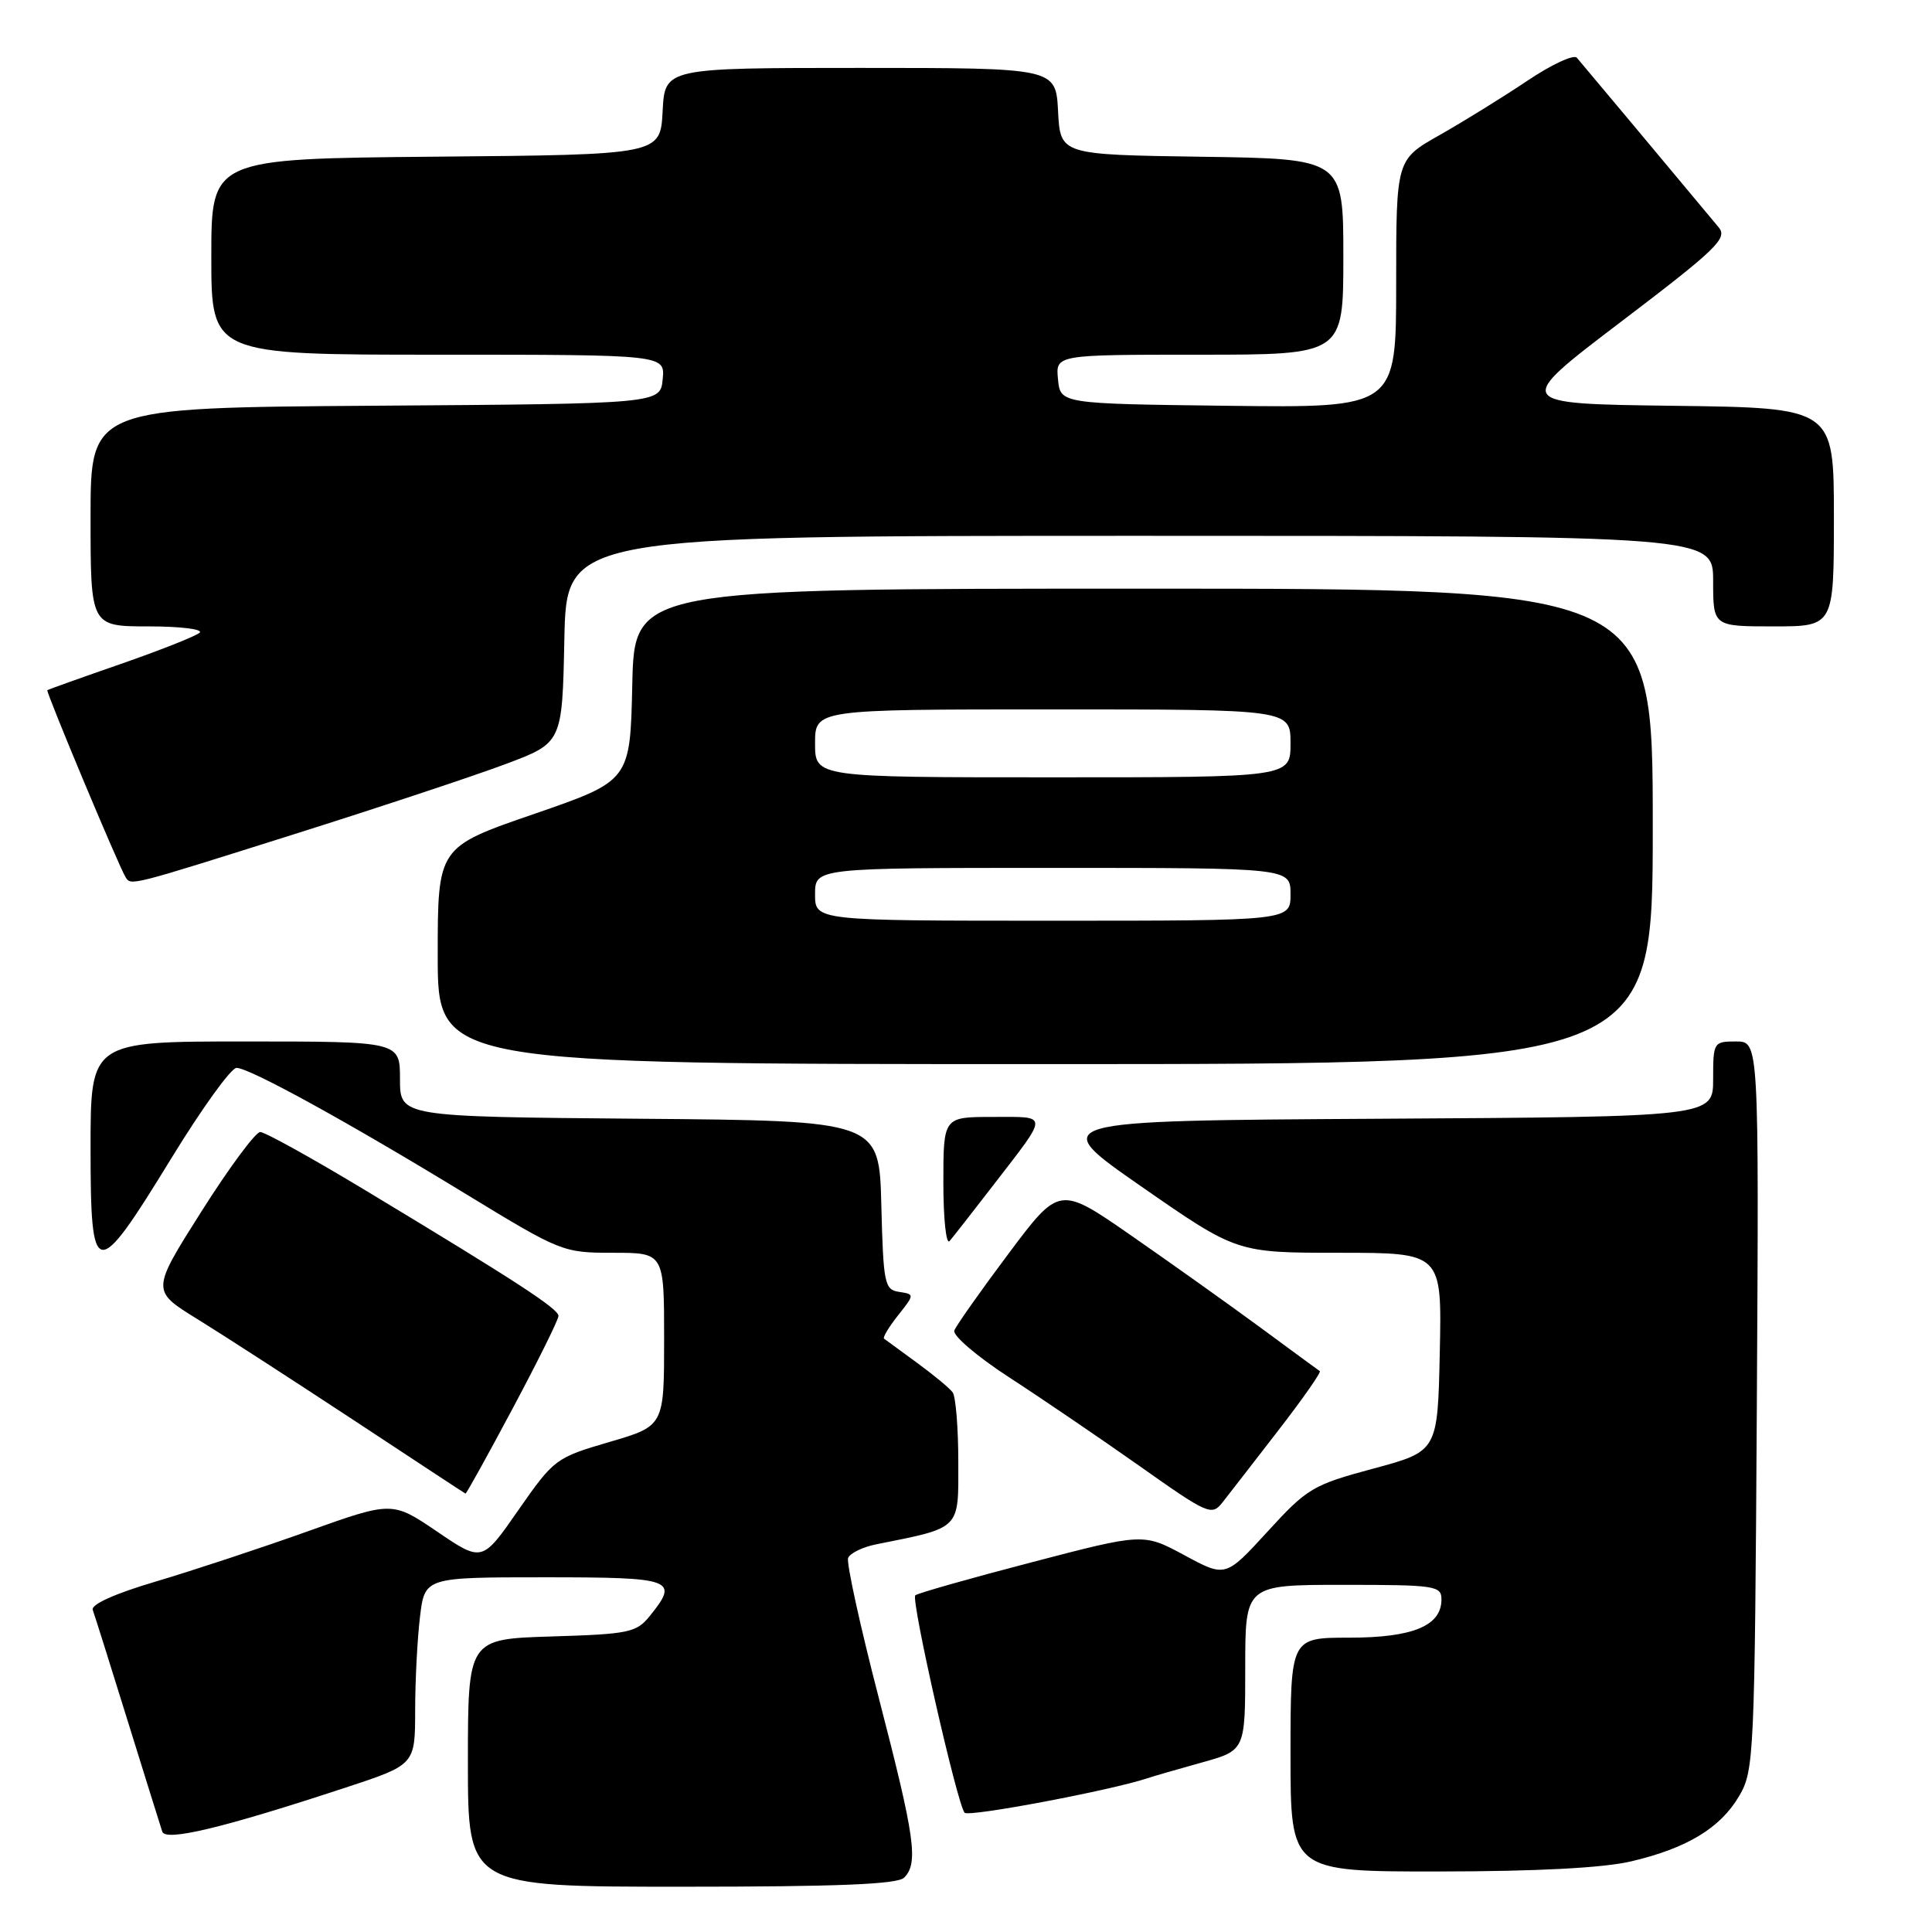 <?xml version="1.0" encoding="UTF-8" standalone="no"?>
<!DOCTYPE svg PUBLIC "-//W3C//DTD SVG 1.1//EN" "http://www.w3.org/Graphics/SVG/1.1/DTD/svg11.dtd" >
<svg xmlns="http://www.w3.org/2000/svg" xmlns:xlink="http://www.w3.org/1999/xlink" version="1.1" viewBox="0 0 256 256">
 <g >
 <path fill="currentColor"
d=" M 119.80 248.80 C 121.72 246.88 121.25 243.53 116.46 225.05 C 113.97 215.45 112.14 207.08 112.38 206.44 C 112.63 205.81 114.30 204.99 116.11 204.63 C 127.39 202.37 127.00 202.76 126.98 193.71 C 126.98 189.20 126.64 185.05 126.23 184.49 C 125.83 183.94 123.70 182.18 121.50 180.57 C 119.30 178.97 117.34 177.53 117.14 177.38 C 116.94 177.23 117.77 175.84 118.99 174.30 C 121.20 171.51 121.20 171.50 119.13 171.18 C 117.20 170.89 117.05 170.11 116.78 159.68 C 116.50 148.50 116.50 148.50 84.75 148.24 C 53.00 147.97 53.00 147.97 53.00 142.99 C 53.00 138.00 53.00 138.00 32.50 138.00 C 12.00 138.00 12.00 138.00 12.00 152.07 C 12.00 169.83 12.63 169.92 22.69 153.50 C 26.73 146.90 30.62 141.50 31.34 141.50 C 33.05 141.50 46.06 148.65 61.79 158.25 C 74.33 165.89 74.59 166.00 81.25 166.00 C 88.00 166.00 88.00 166.00 88.00 177.47 C 88.00 188.95 88.00 188.95 80.75 191.07 C 73.64 193.15 73.41 193.32 68.69 200.09 C 63.89 207.00 63.89 207.00 57.93 202.95 C 51.97 198.91 51.97 198.91 40.74 202.92 C 34.56 205.13 25.53 208.11 20.68 209.55 C 15.17 211.18 12.01 212.61 12.29 213.33 C 12.53 213.98 14.61 220.57 16.91 228.00 C 19.22 235.43 21.28 242.04 21.50 242.70 C 21.94 244.04 29.55 242.21 45.75 236.88 C 55.00 233.84 55.00 233.84 55.01 226.67 C 55.01 222.73 55.30 217.14 55.65 214.25 C 56.28 209.00 56.28 209.00 72.14 209.00 C 89.30 209.00 90.03 209.27 86.09 214.14 C 84.33 216.32 83.33 216.53 73.09 216.84 C 62.00 217.18 62.00 217.18 62.00 233.59 C 62.00 250.00 62.00 250.00 90.30 250.00 C 110.98 250.00 118.92 249.68 119.80 248.80 Z  M 216.14 246.64 C 223.54 244.90 227.97 242.22 230.46 237.96 C 232.42 234.63 232.51 232.70 232.79 186.25 C 233.07 138.00 233.07 138.00 230.04 138.00 C 227.06 138.00 227.00 138.10 227.00 142.99 C 227.00 147.98 227.00 147.98 182.84 148.24 C 138.68 148.50 138.68 148.50 151.28 157.25 C 163.88 166.00 163.88 166.00 177.47 166.00 C 191.06 166.00 191.06 166.00 190.78 179.15 C 190.50 192.30 190.50 192.30 182.00 194.59 C 173.93 196.76 173.22 197.19 167.95 202.95 C 162.39 209.02 162.39 209.02 156.95 206.08 C 151.50 203.14 151.50 203.14 136.63 207.03 C 128.45 209.16 121.54 211.13 121.28 211.39 C 120.68 211.98 126.87 239.23 127.82 240.20 C 128.39 240.79 147.18 237.24 152.00 235.64 C 152.82 235.36 156.09 234.42 159.25 233.54 C 165.00 231.94 165.00 231.94 165.00 220.97 C 165.00 210.00 165.00 210.00 178.00 210.00 C 190.21 210.00 191.00 210.12 191.00 211.94 C 191.00 215.43 187.21 217.00 178.78 217.00 C 171.00 217.00 171.00 217.00 171.00 232.50 C 171.00 248.00 171.00 248.00 190.75 247.98 C 203.61 247.97 212.47 247.51 216.14 246.64 Z  M 169.38 189.54 C 172.62 185.36 175.09 181.82 174.88 181.68 C 174.67 181.54 171.12 178.94 167.00 175.90 C 162.88 172.87 155.20 167.40 149.94 163.75 C 140.38 157.11 140.38 157.11 133.64 166.11 C 129.93 171.06 126.70 175.65 126.45 176.30 C 126.21 176.96 129.48 179.75 133.71 182.50 C 137.95 185.25 145.71 190.53 150.96 194.23 C 160.11 200.70 160.56 200.89 162.00 199.06 C 162.82 198.01 166.15 193.73 169.38 189.54 Z  M 67.93 186.63 C 71.27 180.37 74.00 174.86 74.00 174.37 C 74.00 173.42 68.43 169.79 48.56 157.81 C 41.44 153.51 35.11 150.00 34.48 150.00 C 33.86 150.00 30.36 154.73 26.70 160.51 C 20.05 171.02 20.05 171.02 26.11 174.76 C 29.45 176.82 38.77 182.85 46.84 188.16 C 54.90 193.48 61.58 197.87 61.68 197.91 C 61.78 197.96 64.60 192.88 67.93 186.63 Z  M 131.65 157.00 C 139.03 147.43 139.04 148.00 131.56 148.00 C 125.00 148.00 125.00 148.00 125.00 156.70 C 125.00 161.49 125.37 164.97 125.82 164.45 C 126.27 163.93 128.90 160.57 131.65 157.00 Z  M 219.00 109.50 C 219.00 78.00 219.00 78.00 151.53 78.00 C 84.06 78.00 84.06 78.00 83.78 90.73 C 83.50 103.46 83.50 103.46 70.75 107.86 C 58.00 112.25 58.00 112.25 58.00 126.63 C 58.00 141.00 58.00 141.00 138.50 141.00 C 219.00 141.00 219.00 141.00 219.00 109.50 Z  M 39.00 110.53 C 50.28 106.97 62.88 102.79 67.00 101.24 C 74.50 98.43 74.50 98.43 74.78 84.71 C 75.06 71.00 75.06 71.00 151.03 71.00 C 227.00 71.00 227.00 71.00 227.00 77.00 C 227.00 83.00 227.00 83.00 235.00 83.00 C 243.00 83.00 243.00 83.00 243.00 68.52 C 243.00 54.04 243.00 54.04 221.75 53.77 C 200.50 53.50 200.50 53.50 214.80 42.63 C 227.49 32.98 228.94 31.58 227.74 30.13 C 221.89 23.10 209.54 8.34 208.94 7.65 C 208.53 7.18 205.56 8.56 202.35 10.72 C 199.13 12.88 193.91 16.11 190.75 17.90 C 185.00 21.15 185.00 21.15 185.00 37.59 C 185.00 54.04 185.00 54.04 162.75 53.77 C 140.50 53.50 140.50 53.50 140.19 50.25 C 139.87 47.00 139.87 47.00 158.94 47.00 C 178.00 47.00 178.00 47.00 178.00 34.02 C 178.00 21.04 178.00 21.04 159.25 20.77 C 140.50 20.50 140.50 20.50 140.20 14.75 C 139.90 9.00 139.90 9.00 114.00 9.00 C 88.10 9.00 88.10 9.00 87.80 14.75 C 87.50 20.50 87.50 20.50 57.75 20.76 C 28.00 21.03 28.00 21.03 28.00 34.01 C 28.00 47.00 28.00 47.00 58.06 47.00 C 88.13 47.00 88.13 47.00 87.81 50.25 C 87.50 53.50 87.50 53.50 49.75 53.76 C 12.00 54.02 12.00 54.02 12.00 68.51 C 12.00 83.00 12.00 83.00 19.70 83.00 C 23.93 83.00 26.97 83.38 26.45 83.84 C 25.93 84.30 21.23 86.16 16.00 87.98 C 10.78 89.79 6.40 91.36 6.27 91.45 C 6.05 91.62 15.70 114.70 16.62 116.19 C 17.36 117.39 16.91 117.50 39.00 110.53 Z  M 108.00 118.50 C 108.00 115.00 108.00 115.00 139.50 115.00 C 171.00 115.00 171.00 115.00 171.00 118.50 C 171.00 122.00 171.00 122.00 139.50 122.00 C 108.00 122.00 108.00 122.00 108.00 118.50 Z  M 108.00 98.50 C 108.00 94.00 108.00 94.00 139.50 94.00 C 171.00 94.00 171.00 94.00 171.00 98.50 C 171.00 103.00 171.00 103.00 139.50 103.00 C 108.00 103.00 108.00 103.00 108.00 98.50 Z "/>
</g>
</svg>